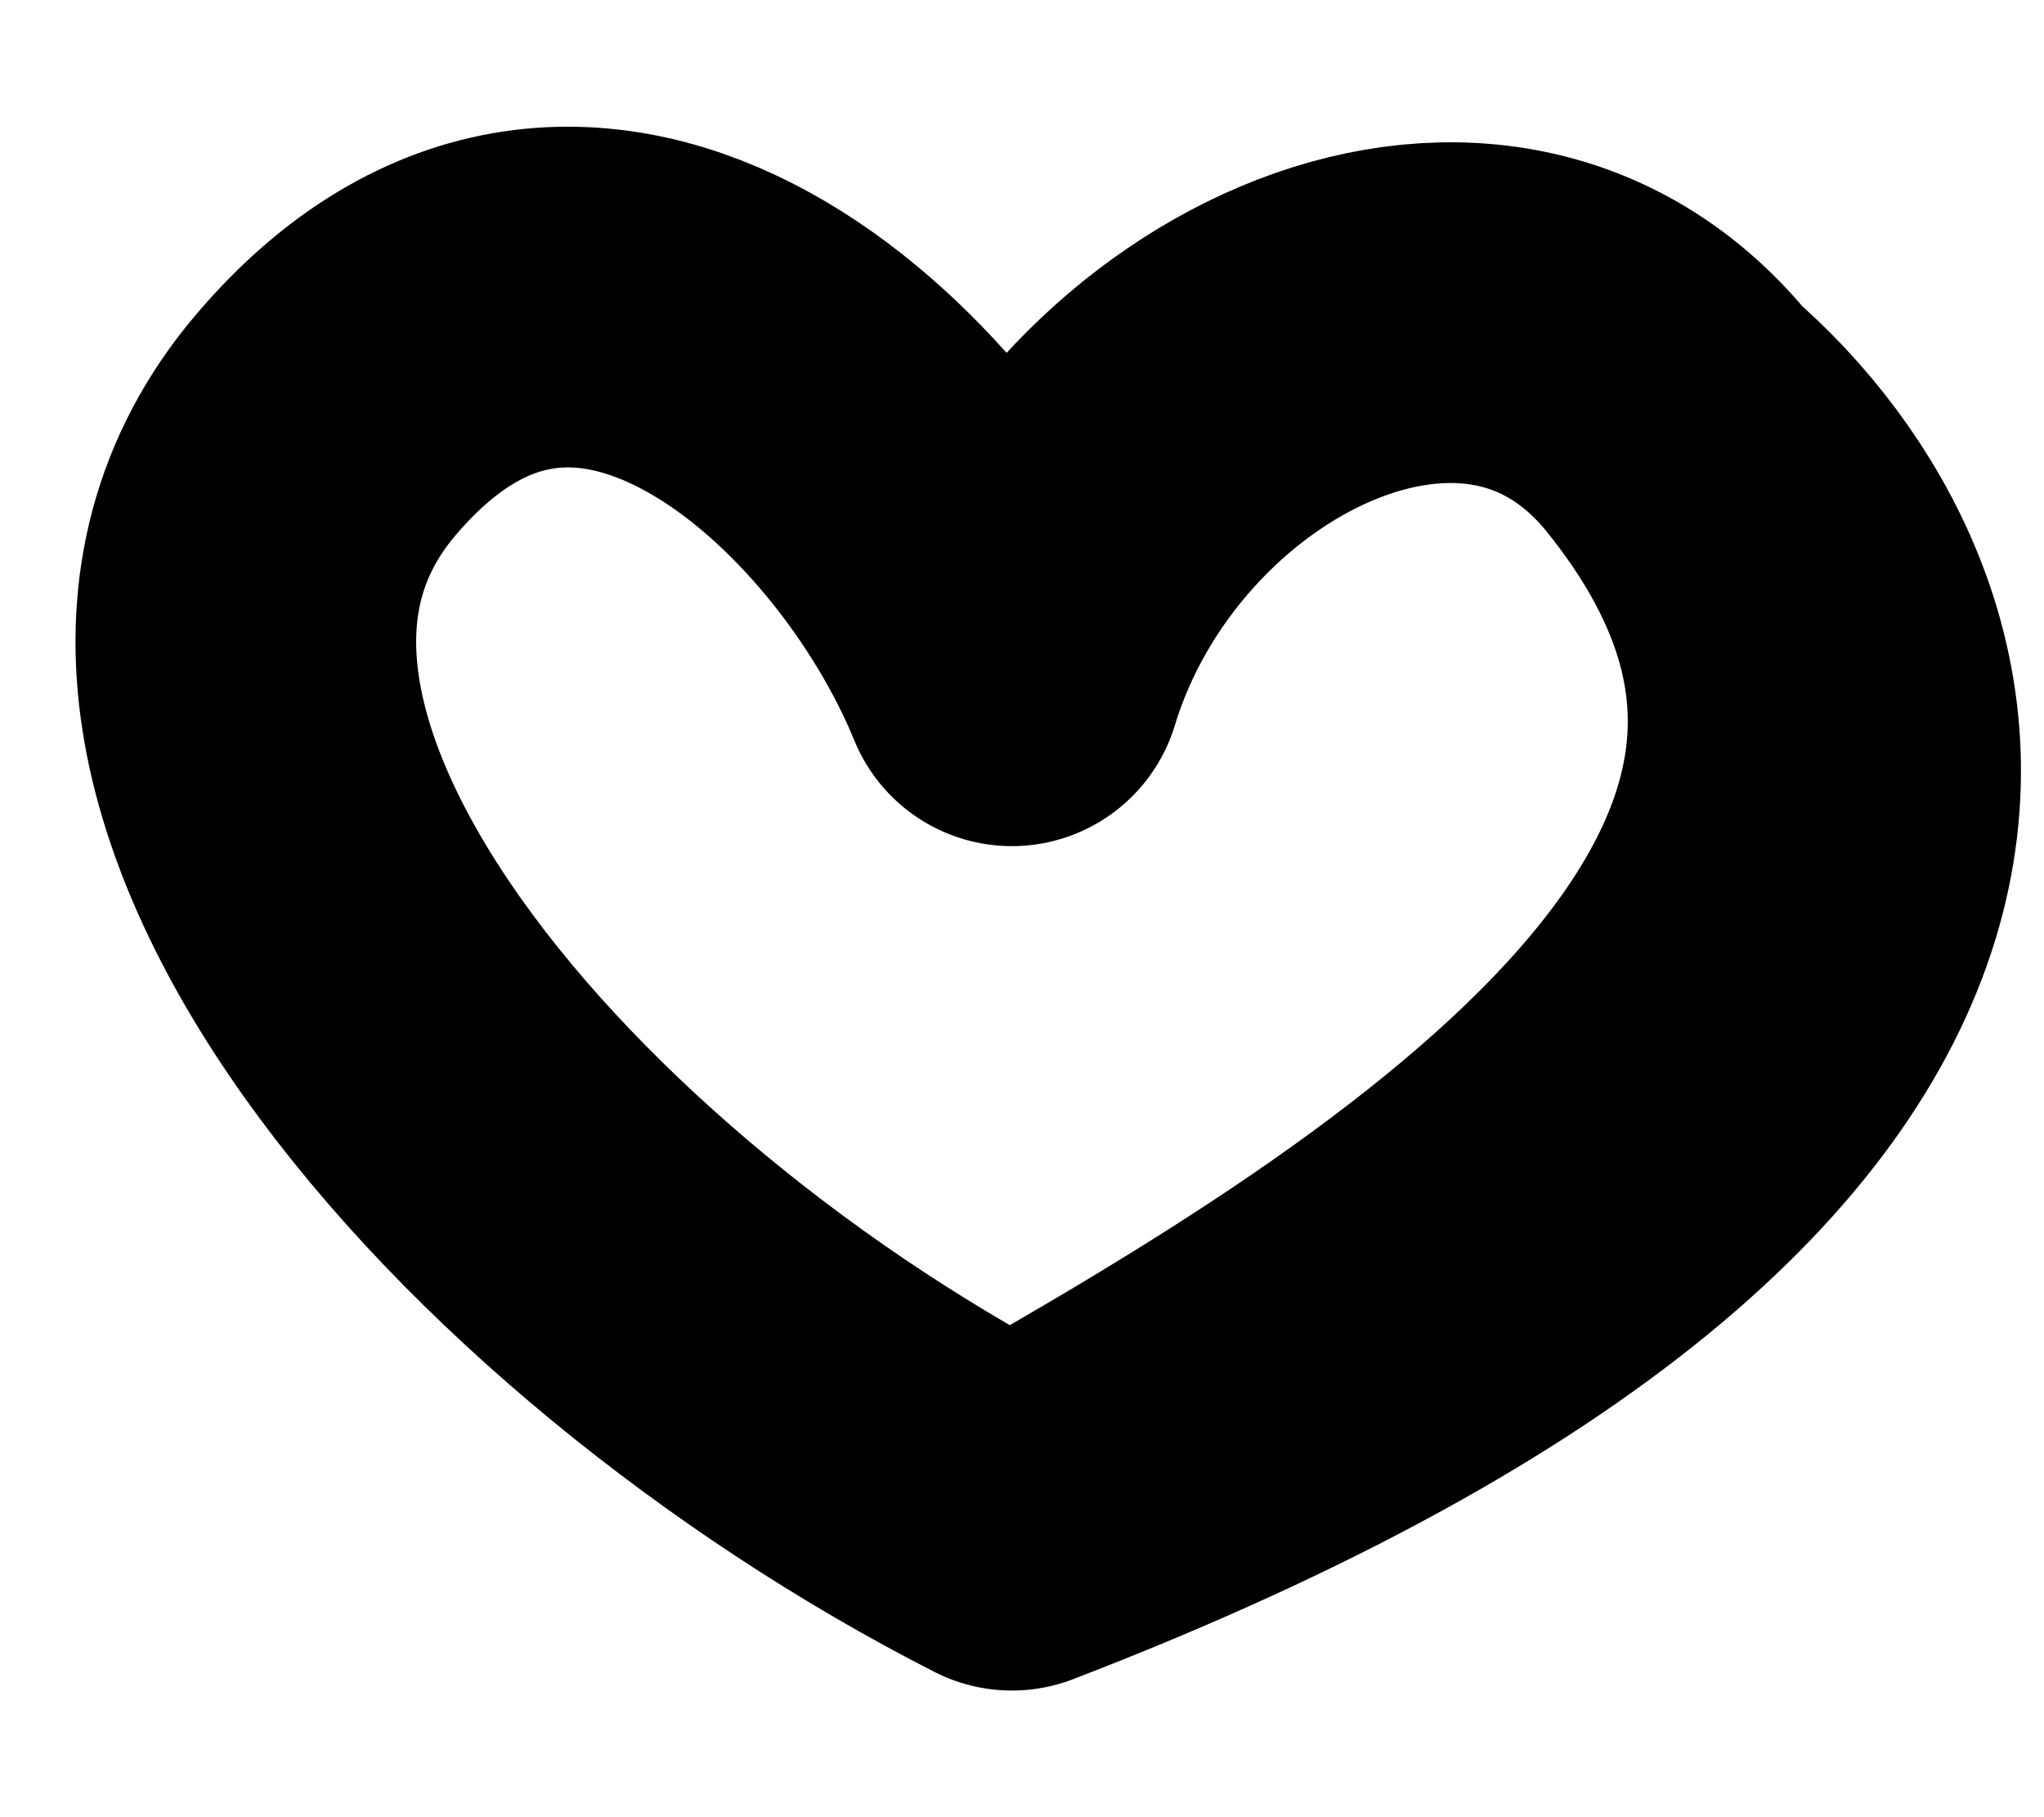 <svg width="18" height="16" viewBox="0 0 18 16" fill="none" xmlns="http://www.w3.org/2000/svg">
<path d="M14.793 3.745C13.05 1.577 9.728 3.257 8.911 5.95C8.012 3.745 5.153 1.049 2.866 3.745C0.486 6.55 4.581 11.179 8.911 13.385M14.793 3.745C18.142 7.909 12.669 11.261 8.911 13.385M14.793 3.745C16.769 5.445 18.358 9.753 8.911 13.385" stroke="black" stroke-width="3" stroke-miterlimit="10" stroke-linecap="round" stroke-linejoin="round"/>
</svg>
